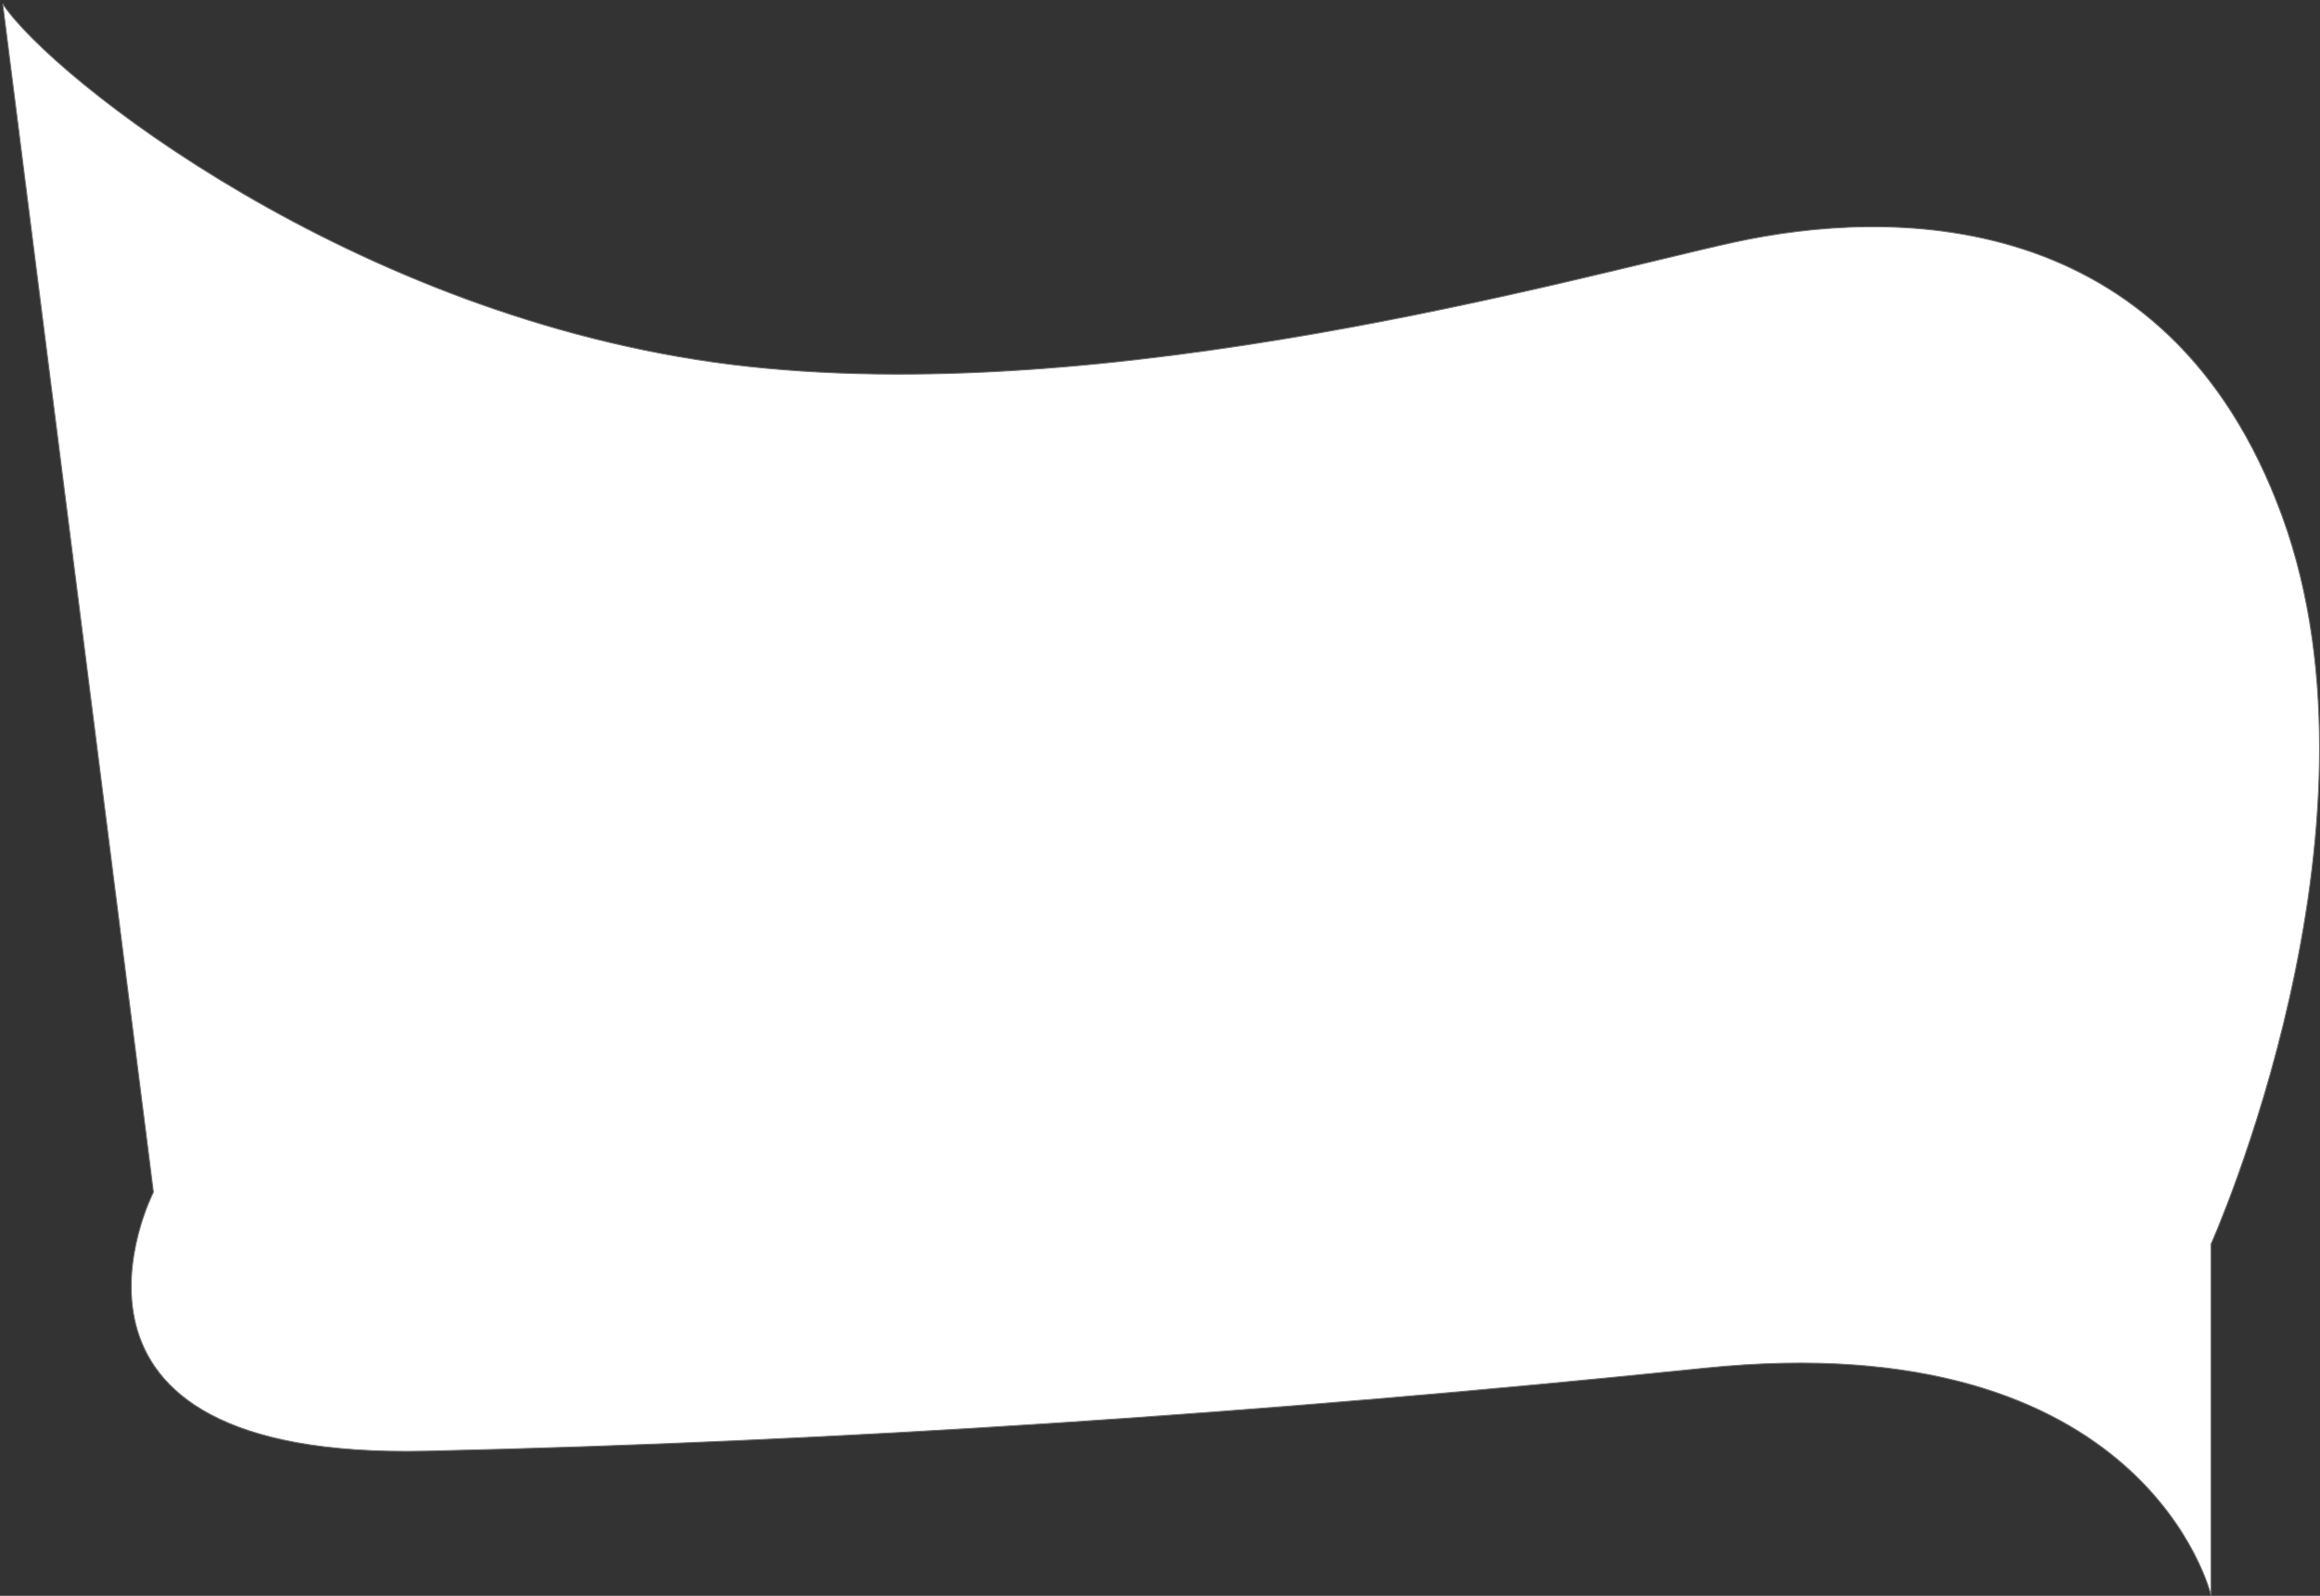 <svg xmlns="http://www.w3.org/2000/svg" width="2402.998" height="1653.071" viewBox="0 0 2402.998 1653.071">
  <rect x="0" y="0" width="2402.998" height="1653.071" fill="#333333" stroke="none"/>
  <path id="Tracciato_1" data-name="Tracciato 1" d="M493.1,803.528h0c50.341,76.023,364.168,324.982,754.133,373.578s879.932-91.74,1039.1-126.578,449.407-41.034,567.9,283.948-73.7,753.69-73.7,753.69v364.38s-66.17-282.777-524.427-235.747-898.482,76.364-1324.006,85.944-282.853-268.252-282.853-268.252Z" transform="translate(-490.327 -799.589)" fill="#fff" stroke="#707070" stroke-width="1"/>
</svg>